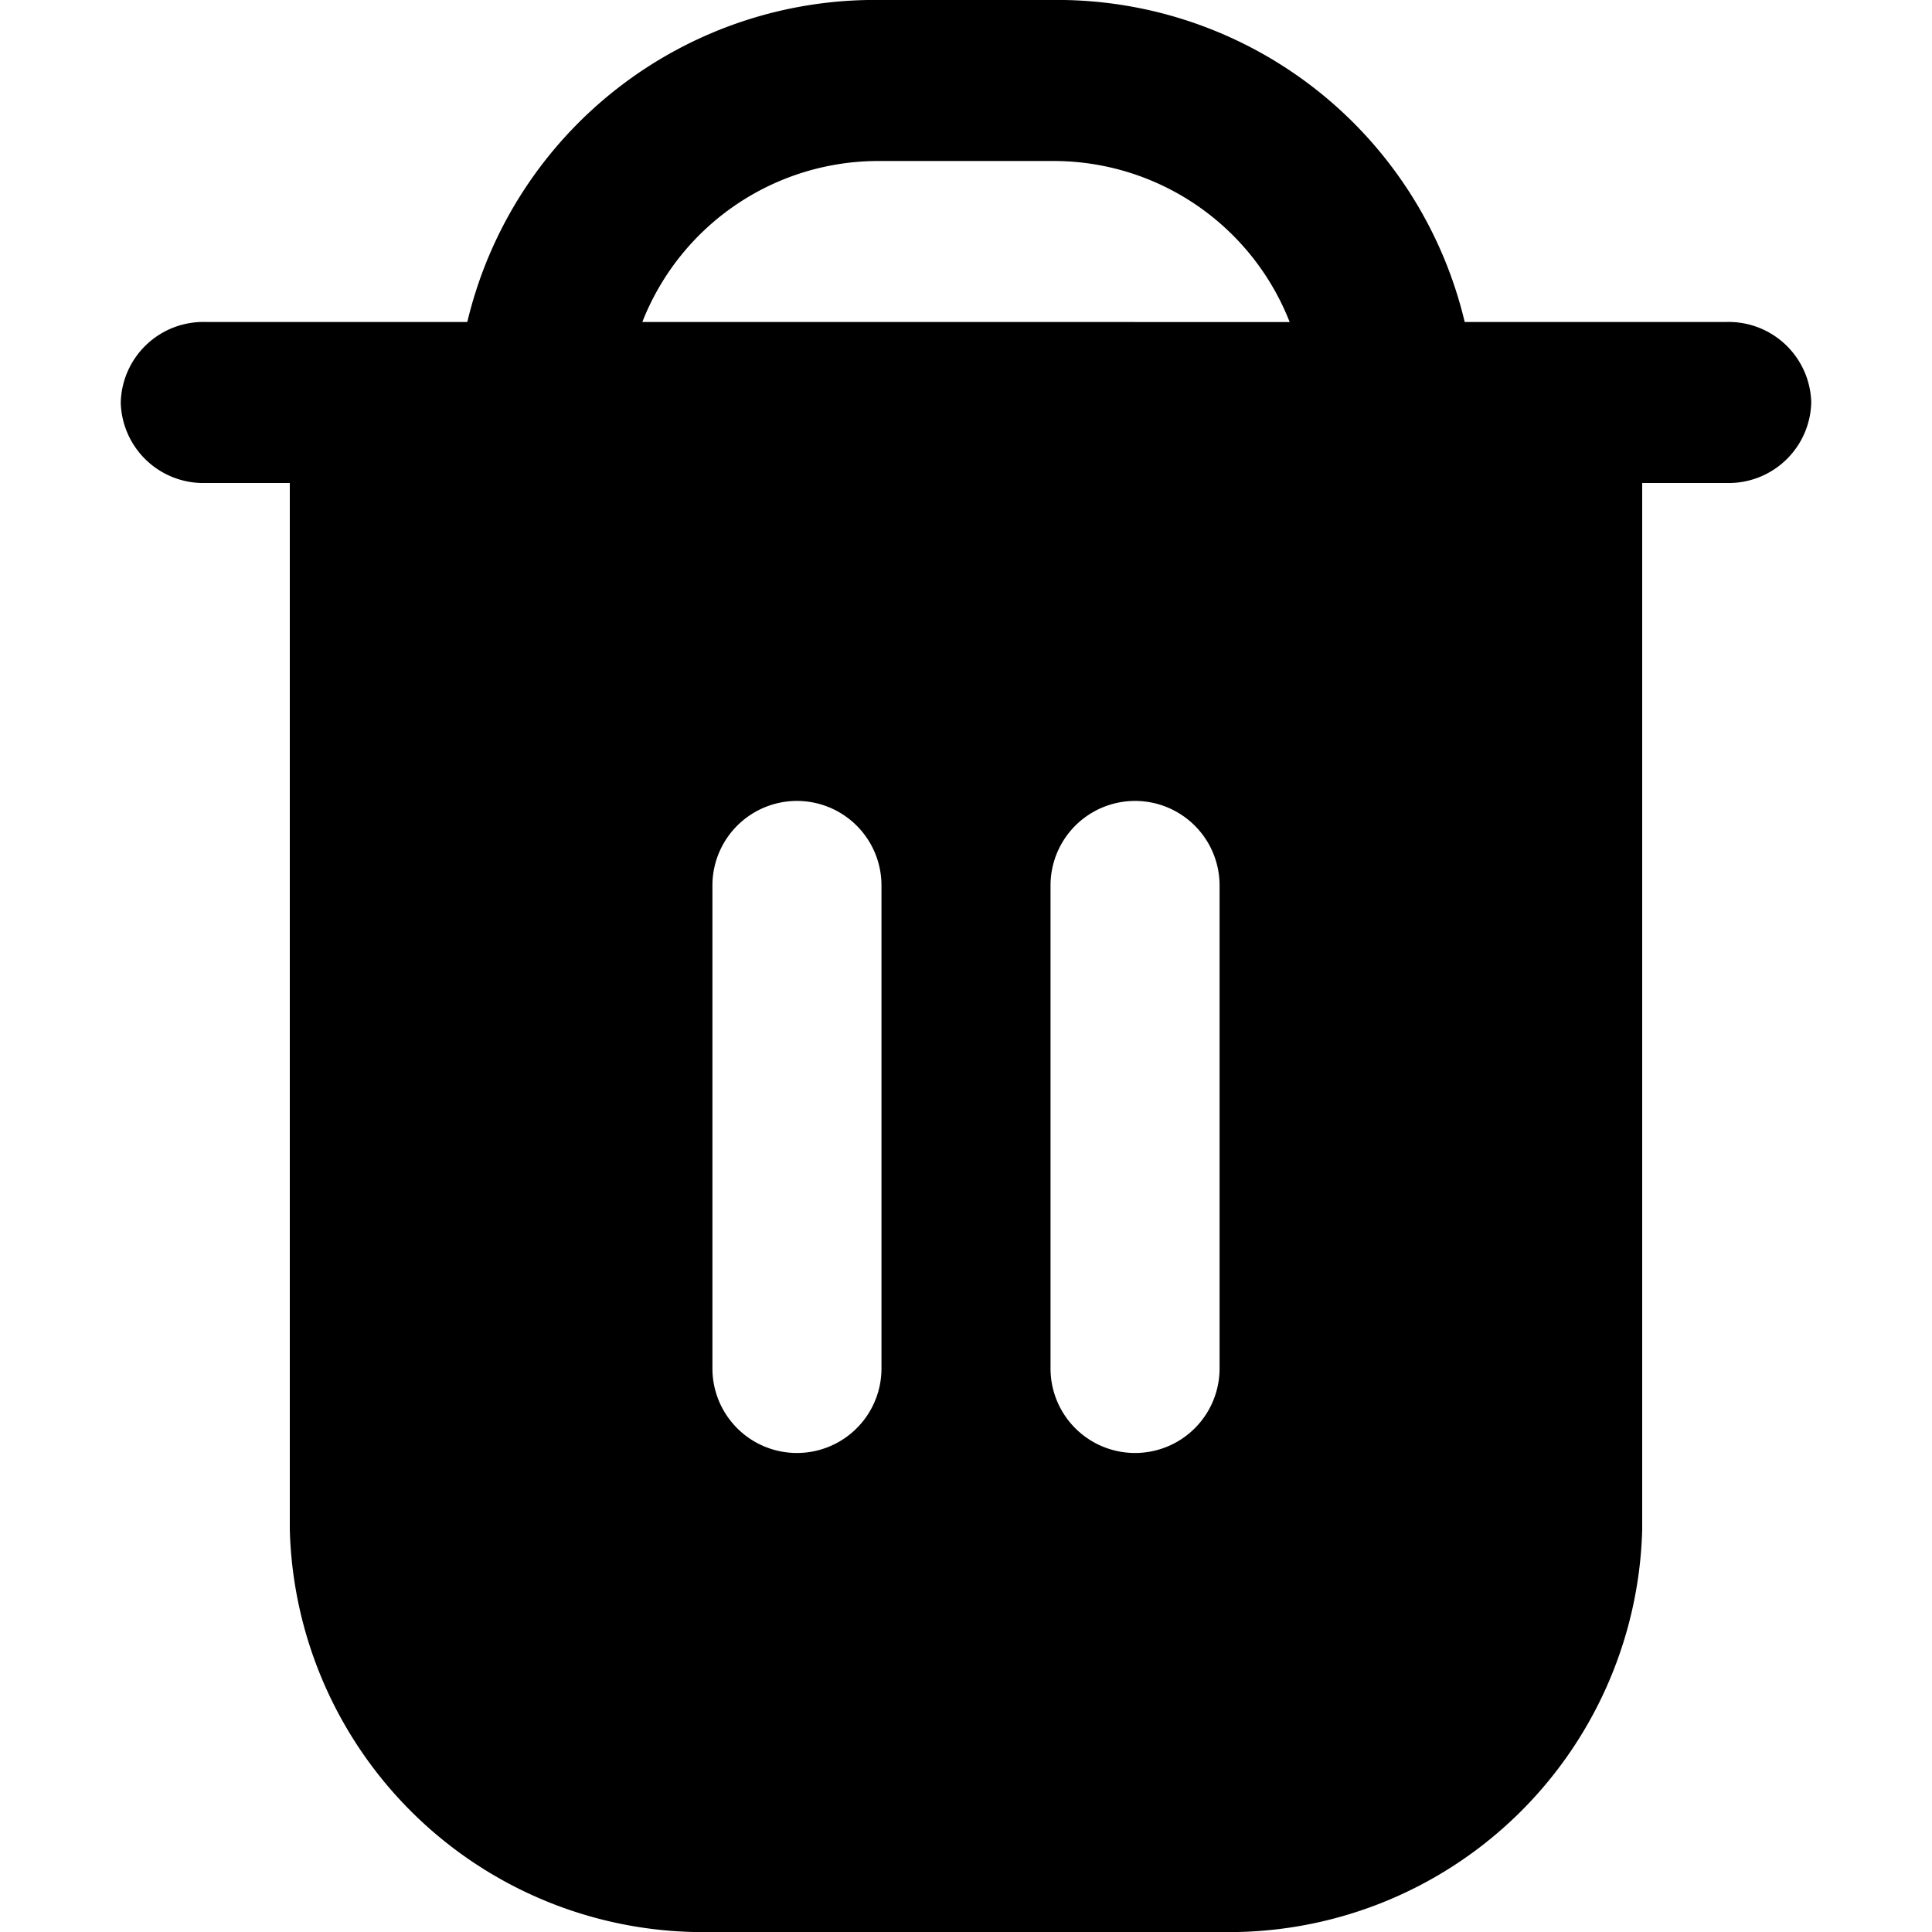 <svg xmlns="http://www.w3.org/2000/svg" width="32" height="32" viewBox="0 0 32 32"><g transform="translate(-1010 -1719)"><rect width="32" height="32" transform="translate(1010 1719)" fill="none"/><path d="M28.6,5.333H24.26A6.938,6.938,0,0,0,17.4,0H14.6A6.938,6.938,0,0,0,7.74,5.333H3.4A1.368,1.368,0,0,0,2,6.667,1.368,1.368,0,0,0,3.4,8H4.8V25.333A6.848,6.848,0,0,0,11.8,32h8.4a6.848,6.848,0,0,0,7-6.667V8h1.4A1.368,1.368,0,0,0,30,6.667,1.368,1.368,0,0,0,28.6,5.333Zm-14,17.333a1.4,1.4,0,0,1-2.8,0v-8a1.4,1.4,0,0,1,2.8,0Zm5.6,0a1.4,1.4,0,0,1-2.8,0v-8a1.4,1.4,0,0,1,2.8,0ZM10.639,5.333A4.2,4.2,0,0,1,14.6,2.667h2.8a4.2,4.2,0,0,1,3.961,2.667Z" transform="translate(1010 1719)"/></g></svg>